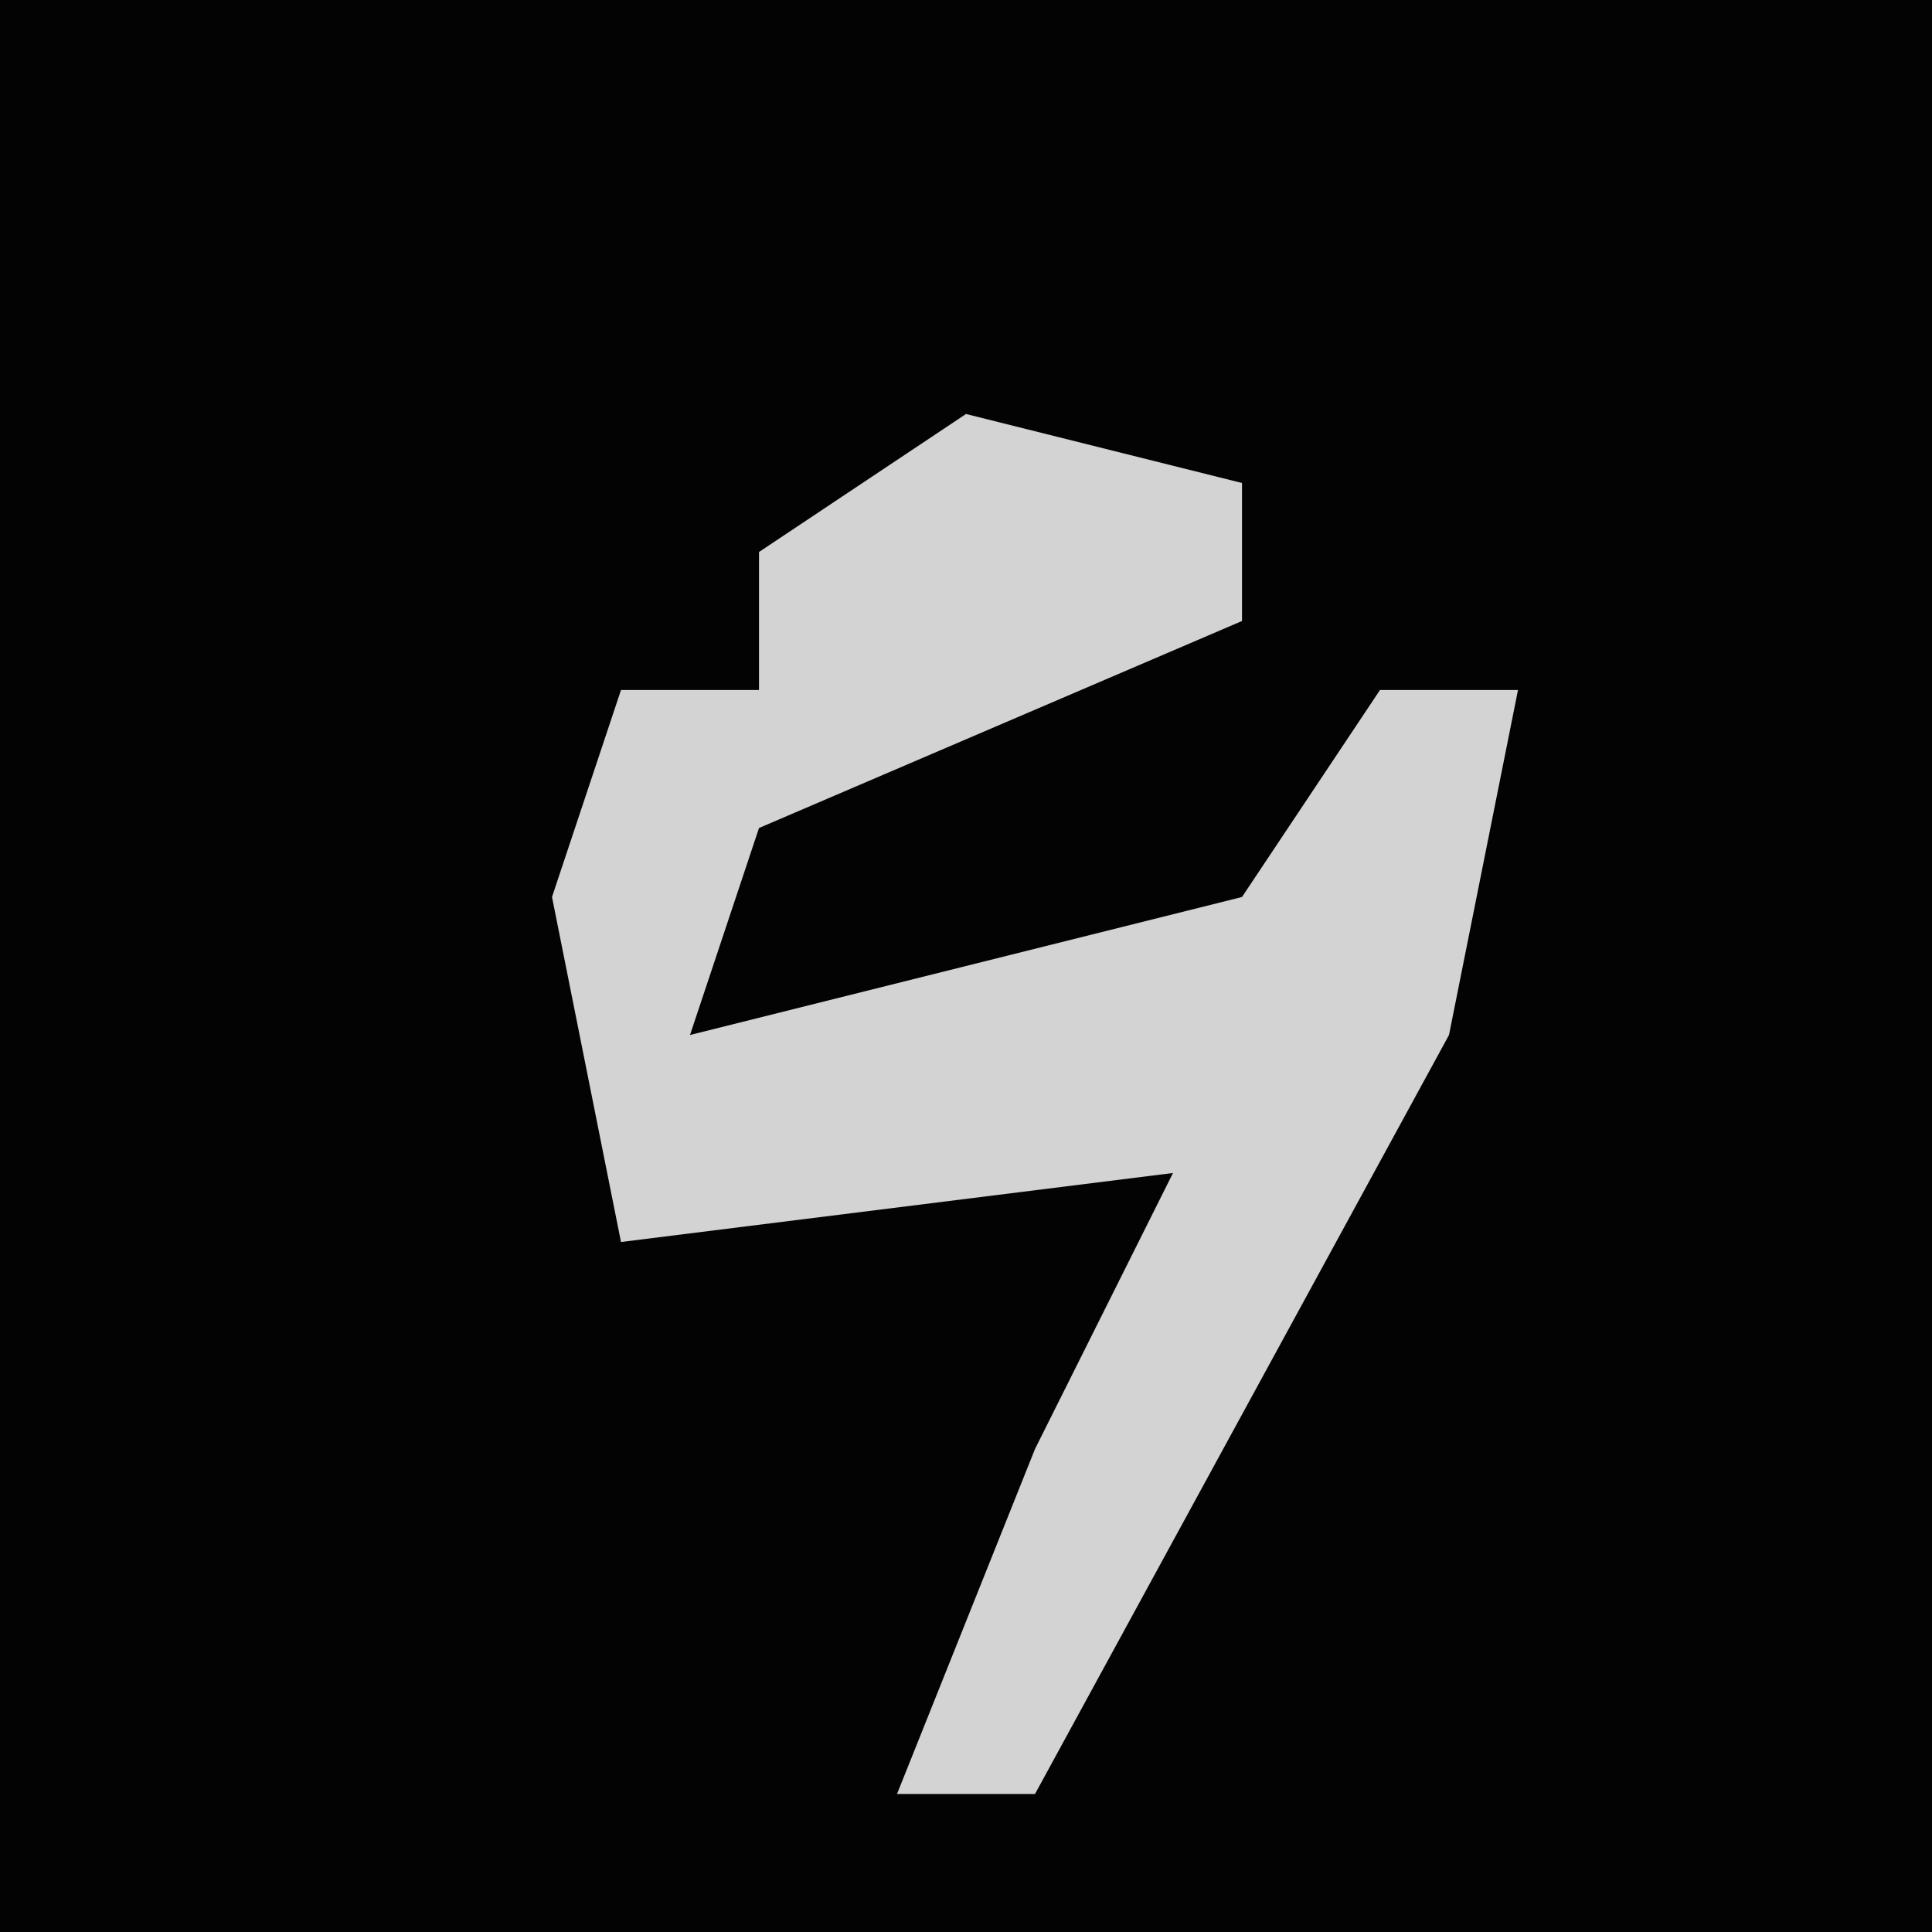 <?xml version="1.0" encoding="UTF-8"?>
<svg version="1.1" xmlns="http://www.w3.org/2000/svg" width="28" height="28">
<path d="M0,0 L28,0 L28,28 L0,28 Z " fill="#030303" transform="translate(0,0)"/>
<path d="M0,0 L4,1 L4,3 L-3,6 L-4,9 L4,7 L6,4 L8,4 L7,9 L1,20 L-1,20 L1,15 L3,11 L-5,12 L-6,7 L-5,4 L-3,4 L-3,2 Z " fill="#D3D3D3" transform="translate(14,6)"/>
</svg>
